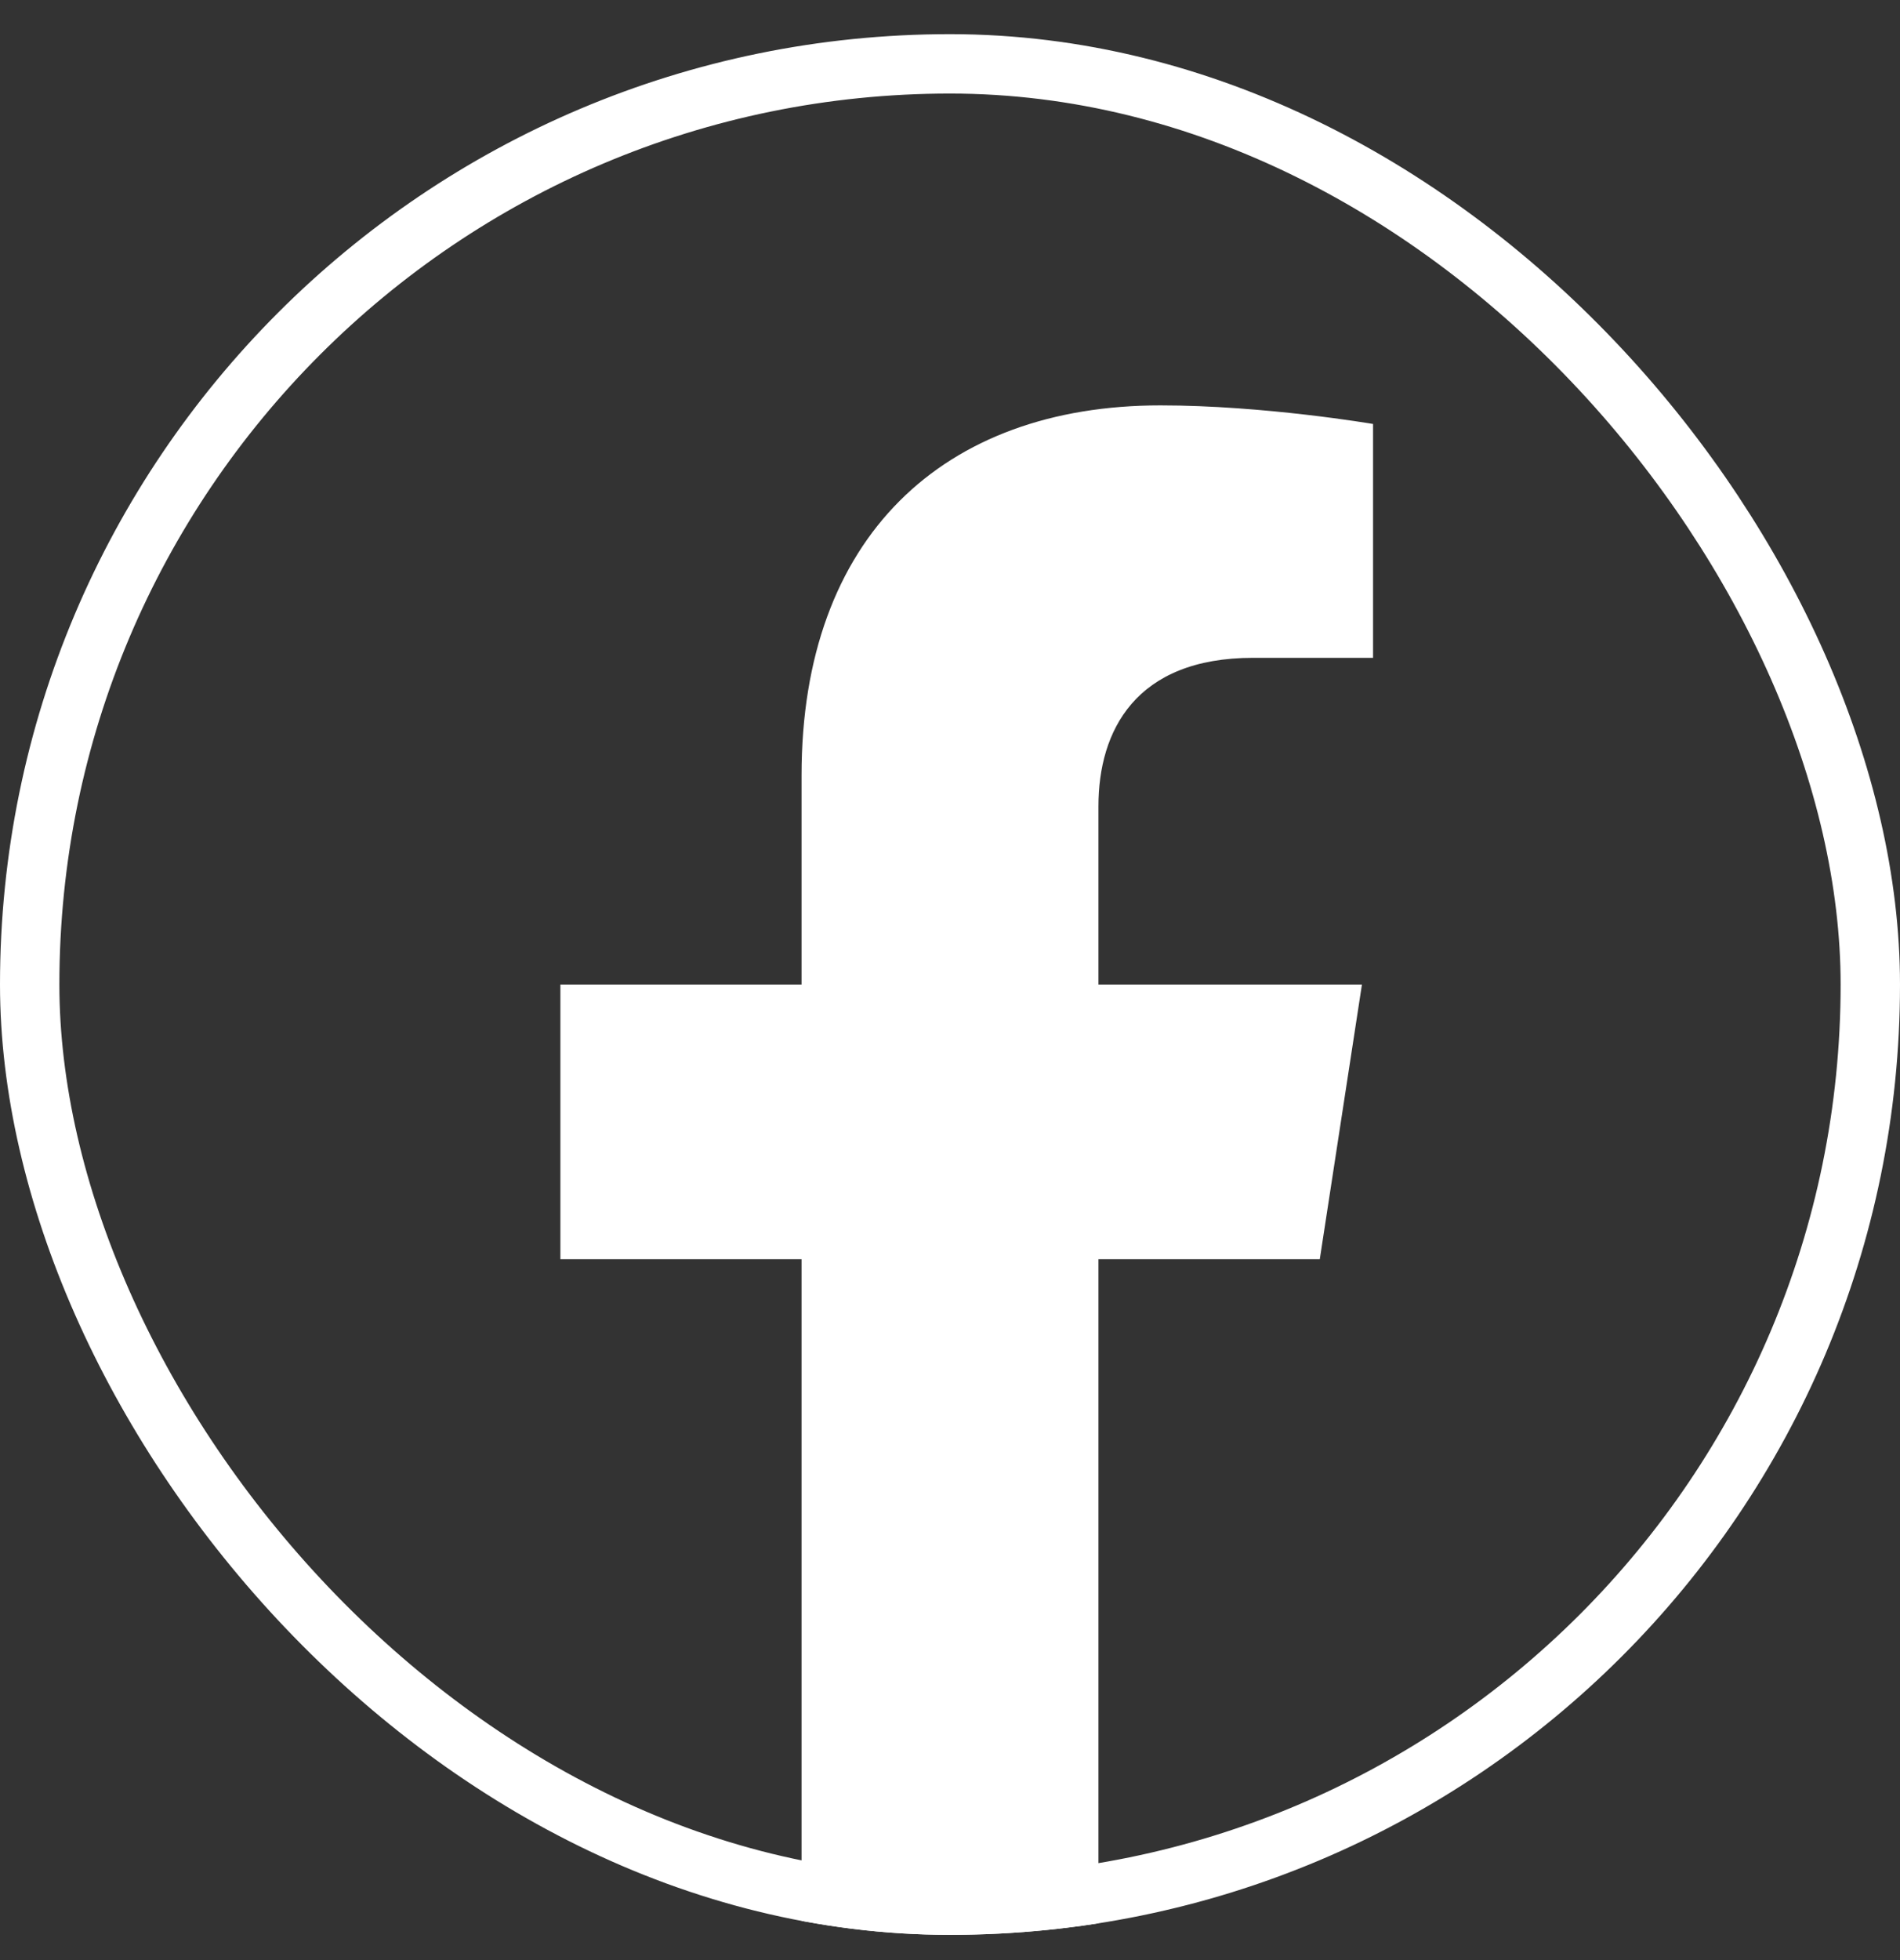 <svg width="32" height="33" viewBox="0 0 32 33" fill="none" xmlns="http://www.w3.org/2000/svg">
<rect x="0" y="0" width="32" height="33" fill="#333333" stroke="none"/>
<g clip-path="url(#clip0_2409_942)">
<path d="M22.228 21.2L22.938 16.575H18.5V13.575C18.5 12.309 19.119 11.075 21.106 11.075H23.125V7.138C23.125 7.138 21.294 6.825 19.544 6.825C15.887 6.825 13.5 9.041 13.5 13.05V16.575H9.438V21.2H13.5V32.381C14.316 32.509 15.15 32.575 16 32.575C16.85 32.575 17.684 32.509 18.5 32.381V21.2H22.228Z" fill="white"/>
</g>
<rect x="0.5" y="1.075" width="31" height="31" rx="15.5" stroke="white"/>
<defs>
<clipPath id="clip0_2409_942">
<rect y="0.575" width="32" height="32" rx="16" fill="white"/>
</clipPath>
</defs>
</svg>
